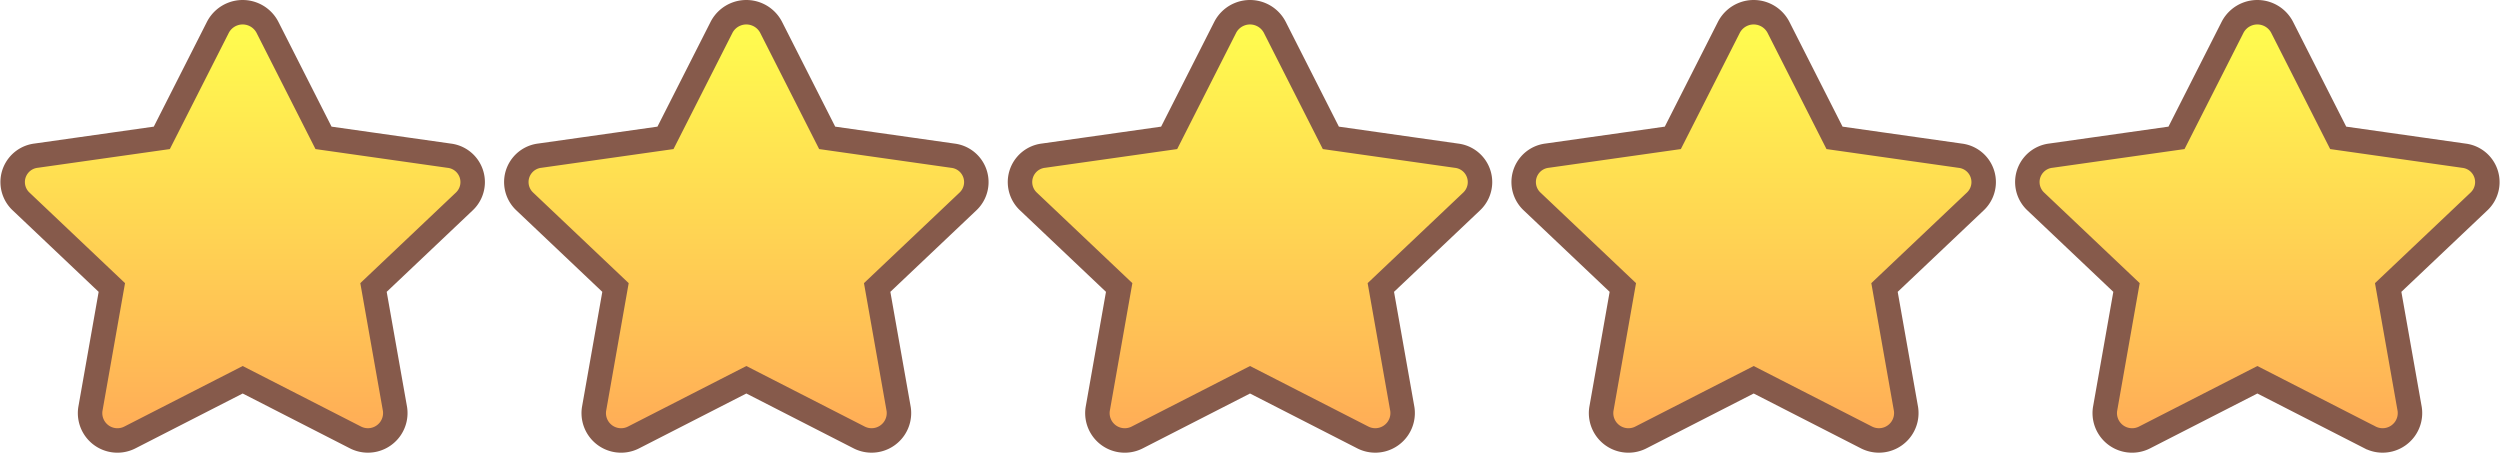<svg xmlns="http://www.w3.org/2000/svg" xmlns:xlink="http://www.w3.org/1999/xlink" width="204.364" height="37.04" viewBox="0 0 204.364 37.04">
  <defs>
    <linearGradient id="linear-gradient" x1="0.5" x2="0.5" y2="1" gradientUnits="objectBoundingBox">
      <stop offset="0" stop-color="#ffff4e"/>
      <stop offset="1" stop-color="#ffab57"/>
    </linearGradient>
    <linearGradient id="linear-gradient-2" x1="0.5" x2="0.5" y2="1" gradientUnits="objectBoundingBox">
      <stop offset="0" stop-color="#b9dbd8"/>
      <stop offset="1" stop-color="#94b7b4"/>
    </linearGradient>
    <filter id="Icon_awesome-star" x="165.719" y="1" width="37.617" height="35.004" filterUnits="userSpaceOnUse">
      <feOffset dy="3" input="SourceAlpha"/>
      <feGaussianBlur stdDeviation="3" result="blur"/>
      <feFlood flood-color="#152336" flood-opacity="0.4" result="color"/>
      <feComposite operator="out" in="SourceGraphic" in2="blur"/>
      <feComposite operator="in" in="color"/>
      <feComposite operator="in" in2="SourceGraphic"/>
    </filter>
    <filter id="Icon_awesome-star-2" x="124.546" y="1" width="37.617" height="35.004" filterUnits="userSpaceOnUse">
      <feOffset dy="3" input="SourceAlpha"/>
      <feGaussianBlur stdDeviation="3" result="blur-2"/>
      <feFlood flood-color="#152336" flood-opacity="0.4" result="color-2"/>
      <feComposite operator="out" in="SourceGraphic" in2="blur-2"/>
      <feComposite operator="in" in="color-2"/>
      <feComposite operator="in" in2="SourceGraphic"/>
    </filter>
    <filter id="Icon_awesome-star-3" x="83.373" y="1" width="37.617" height="35.004" filterUnits="userSpaceOnUse">
      <feOffset dy="3" input="SourceAlpha"/>
      <feGaussianBlur stdDeviation="3" result="blur-3"/>
      <feFlood flood-color="#152336" flood-opacity="0.4" result="color-3"/>
      <feComposite operator="out" in="SourceGraphic" in2="blur-3"/>
      <feComposite operator="in" in="color-3"/>
      <feComposite operator="in" in2="SourceGraphic"/>
    </filter>
    <filter id="Icon_awesome-star-4" x="42.2" y="1" width="37.617" height="35.004" filterUnits="userSpaceOnUse">
      <feOffset dy="3" input="SourceAlpha"/>
      <feGaussianBlur stdDeviation="3" result="blur-4"/>
      <feFlood flood-color="#152336" flood-opacity="0.4" result="color-4"/>
      <feComposite operator="out" in="SourceGraphic" in2="blur-4"/>
      <feComposite operator="in" in="color-4"/>
      <feComposite operator="in" in2="SourceGraphic"/>
    </filter>
  </defs>
  <g id="Grupo_2523" data-name="Grupo 2523" transform="translate(-6.972 1)">
    <path id="Icon_awesome-star-5" data-name="Icon awesome-star" d="M18.232,1.217l-4.591,9.051L3.368,11.724a2.173,2.173,0,0,0-1.245,3.732L9.555,22.5,7.8,32.443a2.236,2.236,0,0,0,3.262,2.3l9.19-4.7,9.19,4.7a2.238,2.238,0,0,0,3.262-2.3L30.945,22.5l7.432-7.041a2.173,2.173,0,0,0-1.245-3.732L26.859,10.268,22.268,1.217a2.281,2.281,0,0,0-4.036,0Z" transform="translate(6.559 0.001)" stroke="#865a4b" stroke-width="2" fill="url(#linear-gradient)"/>
    <g data-type="innerShadowGroup">
      <path id="Icon_awesome-star-6" data-name="Icon awesome-star" d="M18.232,1.217l-4.591,9.051L3.368,11.724a2.173,2.173,0,0,0-1.245,3.732L9.555,22.5,7.8,32.443a2.236,2.236,0,0,0,3.262,2.3l9.19-4.7,9.19,4.7a2.238,2.238,0,0,0,3.262-2.3L30.945,22.5l7.432-7.041a2.173,2.173,0,0,0-1.245-3.732L26.859,10.268,22.268,1.217a2.281,2.281,0,0,0-4.036,0Z" transform="translate(171.25 0.001)" fill="url(#linear-gradient-2)"/>
      <g transform="matrix(1, 0, 0, 1, 6.97, -1)" filter="url(#Icon_awesome-star)">
        <path id="Icon_awesome-star-7" data-name="Icon awesome-star" d="M18.232,1.217l-4.591,9.051L3.368,11.724a2.173,2.173,0,0,0-1.245,3.732L9.555,22.5,7.8,32.443a2.236,2.236,0,0,0,3.262,2.3l9.19-4.7,9.19,4.7a2.238,2.238,0,0,0,3.262-2.3L30.945,22.5l7.432-7.041a2.173,2.173,0,0,0-1.245-3.732L26.859,10.268,22.268,1.217a2.281,2.281,0,0,0-4.036,0Z" transform="translate(164.28 1)" fill="#fff"/>
      </g>
    </g>
    <g data-type="innerShadowGroup">
      <path id="Icon_awesome-star-8" data-name="Icon awesome-star" d="M18.232,1.217l-4.591,9.051L3.368,11.724a2.173,2.173,0,0,0-1.245,3.732L9.555,22.5,7.8,32.443a2.236,2.236,0,0,0,3.262,2.3l9.19-4.7,9.19,4.7a2.238,2.238,0,0,0,3.262-2.3L30.945,22.5l7.432-7.041a2.173,2.173,0,0,0-1.245-3.732L26.859,10.268,22.268,1.217a2.281,2.281,0,0,0-4.036,0Z" transform="translate(130.077 0.001)" fill="url(#linear-gradient-2)"/>
      <g transform="matrix(1, 0, 0, 1, 6.97, -1)" filter="url(#Icon_awesome-star-2)">
        <path id="Icon_awesome-star-9" data-name="Icon awesome-star" d="M18.232,1.217l-4.591,9.051L3.368,11.724a2.173,2.173,0,0,0-1.245,3.732L9.555,22.5,7.8,32.443a2.236,2.236,0,0,0,3.262,2.3l9.19-4.7,9.19,4.7a2.238,2.238,0,0,0,3.262-2.3L30.945,22.5l7.432-7.041a2.173,2.173,0,0,0-1.245-3.732L26.859,10.268,22.268,1.217a2.281,2.281,0,0,0-4.036,0Z" transform="translate(123.1 1)" fill="#fff"/>
      </g>
    </g>
    <g data-type="innerShadowGroup">
      <path id="Icon_awesome-star-10" data-name="Icon awesome-star" d="M18.232,1.217l-4.591,9.051L3.368,11.724a2.173,2.173,0,0,0-1.245,3.732L9.555,22.5,7.8,32.443a2.236,2.236,0,0,0,3.262,2.3l9.19-4.7,9.19,4.7a2.238,2.238,0,0,0,3.262-2.3L30.945,22.5l7.432-7.041a2.173,2.173,0,0,0-1.245-3.732L26.859,10.268,22.268,1.217a2.281,2.281,0,0,0-4.036,0Z" transform="translate(88.904 0.001)" fill="url(#linear-gradient-2)"/>
      <g transform="matrix(1, 0, 0, 1, 6.97, -1)" filter="url(#Icon_awesome-star-3)">
        <path id="Icon_awesome-star-11" data-name="Icon awesome-star" d="M18.232,1.217l-4.591,9.051L3.368,11.724a2.173,2.173,0,0,0-1.245,3.732L9.555,22.5,7.8,32.443a2.236,2.236,0,0,0,3.262,2.3l9.19-4.7,9.19,4.7a2.238,2.238,0,0,0,3.262-2.3L30.945,22.5l7.432-7.041a2.173,2.173,0,0,0-1.245-3.732L26.859,10.268,22.268,1.217a2.281,2.281,0,0,0-4.036,0Z" transform="translate(81.93 1)" fill="#fff"/>
      </g>
    </g>
    <g data-type="innerShadowGroup">
      <path id="Icon_awesome-star-12" data-name="Icon awesome-star" d="M18.232,1.217l-4.591,9.051L3.368,11.724a2.173,2.173,0,0,0-1.245,3.732L9.555,22.5,7.8,32.443a2.236,2.236,0,0,0,3.262,2.3l9.19-4.7,9.19,4.7a2.238,2.238,0,0,0,3.262-2.3L30.945,22.5l7.432-7.041a2.173,2.173,0,0,0-1.245-3.732L26.859,10.268,22.268,1.217a2.281,2.281,0,0,0-4.036,0Z" transform="translate(47.731 0.001)" fill="url(#linear-gradient-2)"/>
      <g transform="matrix(1, 0, 0, 1, 6.97, -1)" filter="url(#Icon_awesome-star-4)">
        <path id="Icon_awesome-star-13" data-name="Icon awesome-star" d="M18.232,1.217l-4.591,9.051L3.368,11.724a2.173,2.173,0,0,0-1.245,3.732L9.555,22.5,7.8,32.443a2.236,2.236,0,0,0,3.262,2.3l9.19-4.7,9.19,4.7a2.238,2.238,0,0,0,3.262-2.3L30.945,22.5l7.432-7.041a2.173,2.173,0,0,0-1.245-3.732L26.859,10.268,22.268,1.217a2.281,2.281,0,0,0-4.036,0Z" transform="translate(40.76 1)" fill="#fff"/>
      </g>
    </g>
    <path id="Icon_awesome-star-14" data-name="Icon awesome-star" d="M18.232,1.217l-4.591,9.051L3.368,11.724a2.173,2.173,0,0,0-1.245,3.732L9.555,22.5,7.8,32.443a2.236,2.236,0,0,0,3.262,2.3l9.19-4.7,9.19,4.7a2.238,2.238,0,0,0,3.262-2.3L30.945,22.5l7.432-7.041a2.173,2.173,0,0,0-1.245-3.732L26.859,10.268,22.268,1.217a2.281,2.281,0,0,0-4.036,0Z" transform="translate(47.731 0.001)" stroke="#865a4b" stroke-width="2" fill="url(#linear-gradient)"/>
    <path id="Icon_awesome-star-15" data-name="Icon awesome-star" d="M18.232,1.217l-4.591,9.051L3.368,11.724a2.173,2.173,0,0,0-1.245,3.732L9.555,22.5,7.8,32.443a2.236,2.236,0,0,0,3.262,2.3l9.19-4.7,9.19,4.7a2.238,2.238,0,0,0,3.262-2.3L30.945,22.5l7.432-7.041a2.173,2.173,0,0,0-1.245-3.732L26.859,10.268,22.268,1.217a2.281,2.281,0,0,0-4.036,0Z" transform="translate(88.904 0.001)" stroke="#865a4b" stroke-width="2" fill="url(#linear-gradient)"/>
    <path id="Icon_awesome-star-16" data-name="Icon awesome-star" d="M18.232,1.217l-4.591,9.051L3.368,11.724a2.173,2.173,0,0,0-1.245,3.732L9.555,22.5,7.8,32.443a2.236,2.236,0,0,0,3.262,2.3l9.19-4.7,9.19,4.7a2.238,2.238,0,0,0,3.262-2.3L30.945,22.5l7.432-7.041a2.173,2.173,0,0,0-1.245-3.732L26.859,10.268,22.268,1.217a2.281,2.281,0,0,0-4.036,0Z" transform="translate(130.077 0.001)" stroke="#865a4b" stroke-width="2" fill="url(#linear-gradient)"/>
    <path id="Icon_awesome-star-17" data-name="Icon awesome-star" d="M18.232,1.217l-4.591,9.051L3.368,11.724a2.173,2.173,0,0,0-1.245,3.732L9.555,22.5,7.8,32.443a2.236,2.236,0,0,0,3.262,2.3l9.19-4.7,9.19,4.7a2.238,2.238,0,0,0,3.262-2.3L30.945,22.5l7.432-7.041a2.173,2.173,0,0,0-1.245-3.732L26.859,10.268,22.268,1.217a2.281,2.281,0,0,0-4.036,0Z" transform="translate(171.25 0.001)" stroke="#865a4b" stroke-width="2" fill="url(#linear-gradient)"/>
  </g>
</svg>
